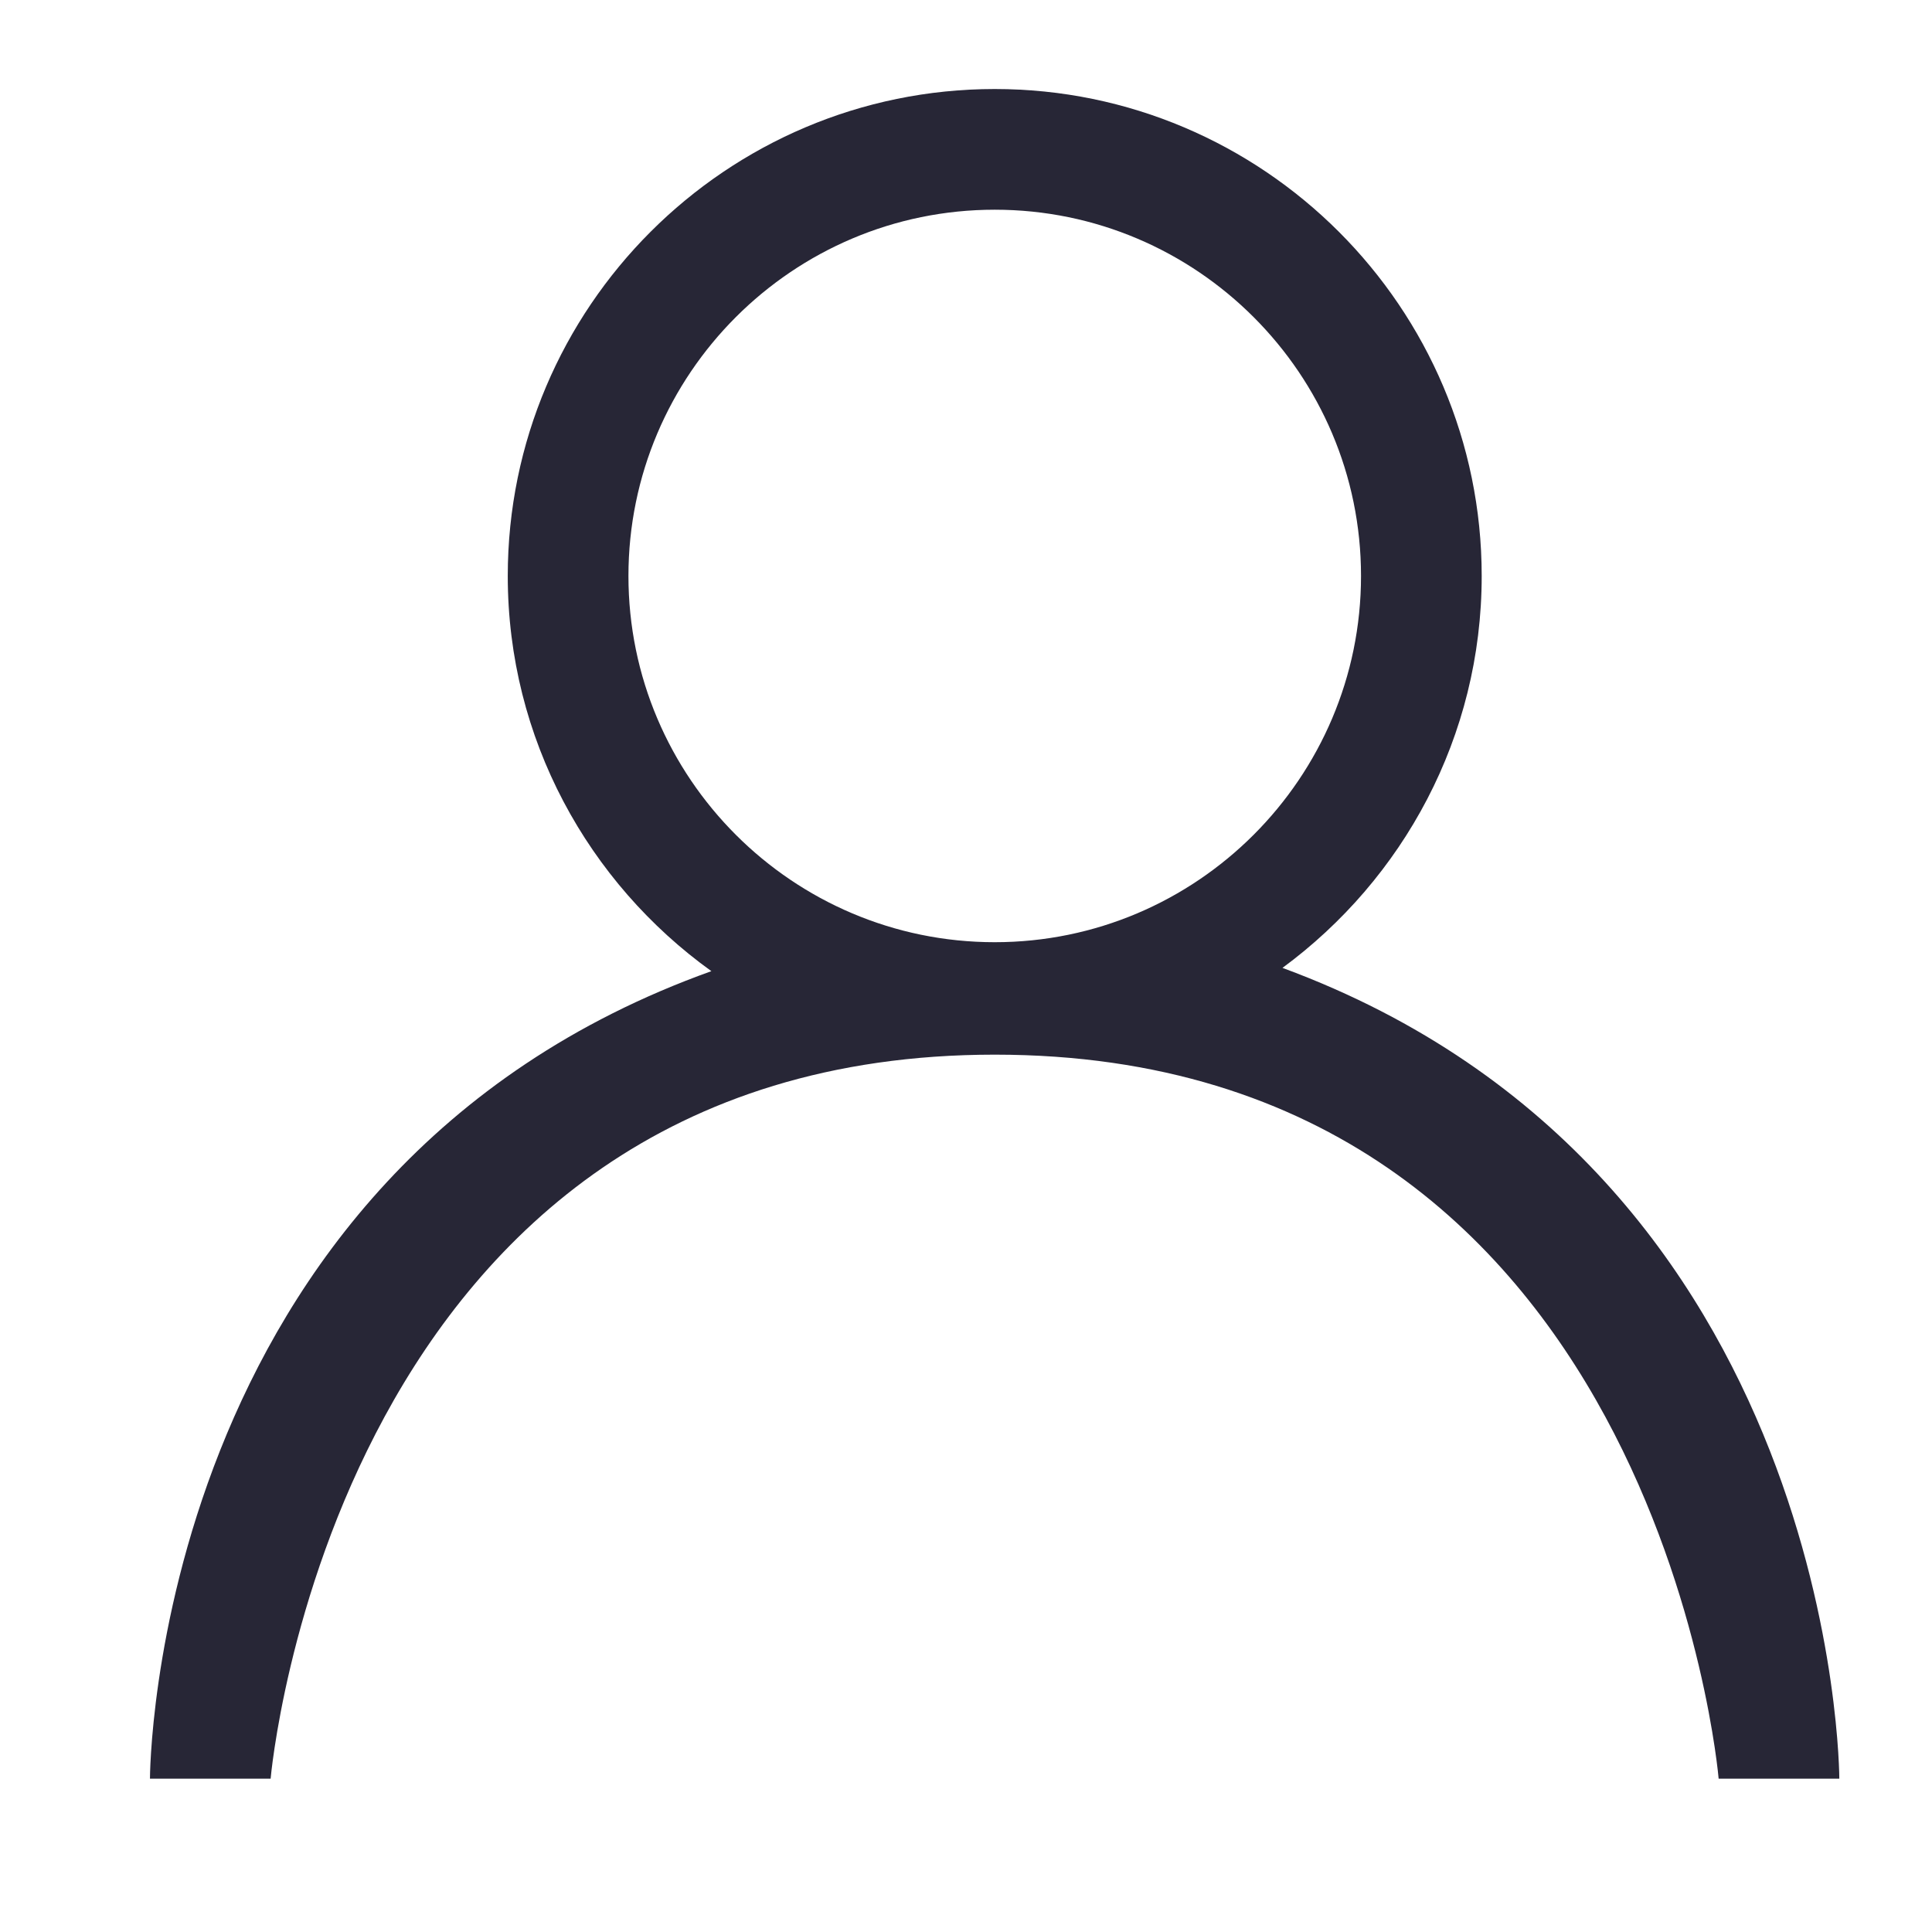 <?xml version="1.0" standalone="no"?><!DOCTYPE svg PUBLIC "-//W3C//DTD SVG 1.1//EN" "http://www.w3.org/Graphics/SVG/1.1/DTD/svg11.dtd"><svg t="1736335050326" class="icon" viewBox="0 0 1024 1024" version="1.1" xmlns="http://www.w3.org/2000/svg" p-id="21024" xmlns:xlink="http://www.w3.org/1999/xlink" width="200" height="200"><path d="M679.742 512.997c63.884-47.029 105.587-122.492 105.587-207.718 0-142.309-115.788-258.094-258.103-258.094-142.313 0-258.103 115.784-258.103 258.094 0 86.269 42.707 162.578 107.917 209.453-0.032 0.013-0.063 0.026-0.096 0.039C79.482 621.39 79.482 942.749 79.482 942.749l63.957 0c0 0 33.171-383.761 383.787-383.761 351.374 0 383.693 383.761 383.693 383.761l63.957 0c0 0 0-320.68-294.862-429.65C679.922 513.065 679.832 513.03 679.742 512.997L679.742 512.997zM333.086 305.279c0-107.053 87.092-194.129 194.141-194.129 107.047 0 194.141 87.076 194.141 194.129 0 107.032-87.092 194.108-194.141 194.108S333.086 412.311 333.086 305.279L333.086 305.279z" fill="#272636" p-id="21025"></path></svg>